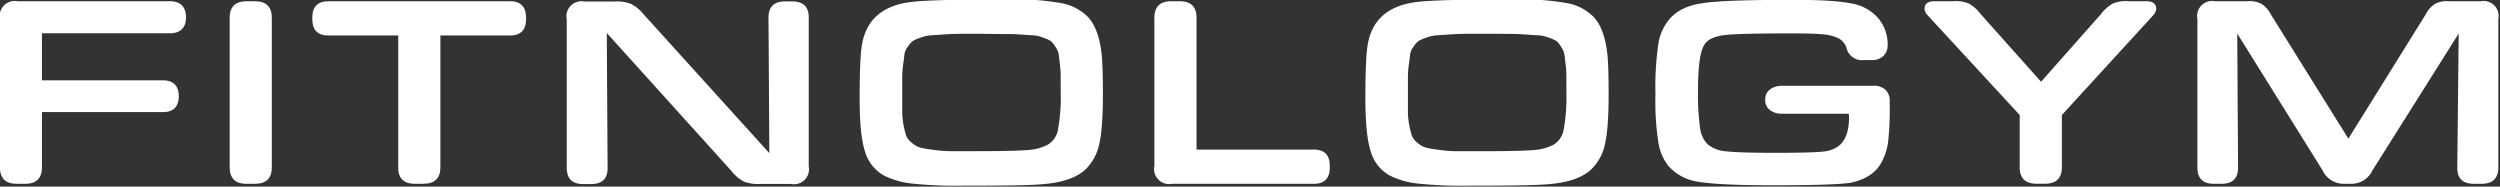 <?xml version="1.0" encoding="UTF-8" standalone="no"?>
<!-- Created with Inkscape (http://www.inkscape.org/) -->

<svg
   width="329.823mm"
   height="24.615mm"
   viewBox="0 0 329.823 24.615"
   version="1.1"
   id="svg5"
   xml:space="preserve"
   inkscape:version="1.2.1 (9c6d41e410, 2022-07-14)"
   sodipodi:docname="fitno-logo.svg"
   xmlns:inkscape="http://www.inkscape.org/namespaces/inkscape"
   xmlns:sodipodi="http://sodipodi.sourceforge.net/DTD/sodipodi-0.dtd"
   xmlns="http://www.w3.org/2000/svg"
   xmlns:svg="http://www.w3.org/2000/svg"><rect x="0" y="0" width="329.823" height="24.615" fill="#333333" stroke="none"/><sodipodi:namedview
     id="namedview7"
     pagecolor="#ffffff"
     bordercolor="#000000"
     borderopacity="0.25"
     inkscape:showpageshadow="2"
     inkscape:pageopacity="0.0"
     inkscape:pagecheckerboard="0"
     inkscape:deskcolor="#d1d1d1"
     inkscape:document-units="mm"
     showgrid="false"
     showguides="true"
     inkscape:zoom="1.5625561"
     inkscape:cx="973.08505"
     inkscape:cy="188.15324"
     inkscape:window-width="1858"
     inkscape:window-height="1057"
     inkscape:window-x="54"
     inkscape:window-y="-8"
     inkscape:window-maximized="1"
     inkscape:current-layer="layer1" /><defs
     id="defs2"><style
       id="style1684">.cls-1{fill:#231f20;}.cls-2{fill:#cddc29;}</style></defs><g
     inkscape:label="Layer 1"
     inkscape:groupmode="layer"
     id="layer1"
     transform="translate(-481.83,-264.235)"><g
       id="g4629"
       data-name="Layer 1"
       transform="matrix(0.505,0,0,0.505,368.887,18.246)"
       style="fill:#ffffff;fill-opacity:1"><path
         class="cls-2"
         d="m 234.61,495.8 v 12.3 h 31.1 q 4.5,-0.21 4.64,3.93 v 0.43 c -0.09,2.76 -1.64,4.08 -4.64,3.93 h -31.1 v 14.09 c 0.09,3.1 -1.36,4.64 -4.36,4.64 H 228 c -3,0 -4.46,-1.54 -4.36,-4.64 v -38.4 a 3.93,3.93 0 0 1 4.65,-4.64 h 39.25 c 3,-0.15 4.57,1.17 4.71,3.93 v 0.5 q -0.21,4.15 -4.71,3.93 z"
         id="path4609"
         style="fill:#ffffff;fill-opacity:1" /><path
         class="cls-2"
         d="m 283.65,530.48 v -38.4 q -0.13,-4.63 4.36,-4.64 h 2.29 c 3,0 4.46,1.55 4.36,4.64 v 38.4 c 0.1,3.1 -1.36,4.64 -4.36,4.64 H 288 c -3,0 -4.44,-1.54 -4.35,-4.64 z"
         id="path4611"
         style="fill:#ffffff;fill-opacity:1" /><path
         class="cls-2"
         d="m 327.69,496.37 h -17.8 c -3,0.15 -4.55,-1.19 -4.65,-4 v -0.93 c 0.1,-2.81 1.65,-4.15 4.65,-4 h 46.54 c 3,-0.15 4.55,1.19 4.65,4 v 0.93 c -0.1,2.81 -1.65,4.15 -4.65,4 H 338.7 v 34.11 c 0.1,3.1 -1.38,4.64 -4.43,4.64 h -2.22 c -3.05,0 -4.5,-1.54 -4.36,-4.64 z"
         id="path4613"
         style="fill:#ffffff;fill-opacity:1" /><path
         class="cls-2"
         d="m 424.64,527.12 -0.22,-35 q -0.21,-4.63 4.29,-4.64 h 1.93 q 4.5,0 4.29,4.64 v 38.4 a 3.93,3.93 0 0 1 -4.65,4.64 h -7.93 a 10.4,10.4 0 0 1 -4.33,-0.6 10.05,10.05 0 0 1 -3.32,-2.83 l -32.53,-36 0.21,34.82 c 0.15,3.1 -1.28,4.64 -4.29,4.64 H 376 c -3,0 -4.39,-1.54 -4.29,-4.64 v -38.4 a 3.93,3.93 0 0 1 4.65,-4.64 h 7.79 a 10.22,10.22 0 0 1 4.33,0.61 10.5,10.5 0 0 1 3.39,2.82 z"
         id="path4615"
         style="fill:#ffffff;fill-opacity:1" /><path
         class="cls-2"
         d="m 487.05,486.94 a 70.06,70.06 0 0 1 13.94,1 13.07,13.07 0 0 1 7,3.72 q 2.85,3.21 3.5,10.08 0.28,2.92 0.29,10.08 0,8.94 -1,13.12 a 12.71,12.71 0 0 1 -3.75,6.61 q -3.64,3.21 -11.59,3.72 -3.93,0.35 -20.51,0.35 a 109.7,109.7 0 0 1 -13.12,-0.57 21.56,21.56 0 0 1 -7.19,-2.07 10.57,10.57 0 0 1 -5,-6.33 q -1.4,-4.32 -1.39,-13.83 0,-10.8 0.64,-14.23 1.71,-9.51 12.58,-10.94 5.36,-0.7 25.6,-0.71 z m -6.79,9 h -5.65 c -1.24,0 -2.72,0.06 -4.43,0.17 l -3.61,0.25 A 9.87,9.87 0 0 0 464,497 a 9.56,9.56 0 0 0 -2,0.89 7.25,7.25 0 0 0 -1.22,1.47 4.44,4.44 0 0 0 -0.86,1.89 c 0,0.5 -0.15,1.4 -0.32,2.68 a 25.45,25.45 0 0 0 -0.25,3.26 v 9.11 a 19,19 0 0 0 0.39,3.68 18.76,18.76 0 0 0 0.72,2.76 4.93,4.93 0 0 0 1.5,1.75 5.72,5.72 0 0 0 2.22,1.21 c 0.69,0.17 1.84,0.36 3.46,0.57 a 33.93,33.93 0 0 0 4.54,0.33 h 6.19 q 10.22,0 13.62,-0.29 a 13.27,13.27 0 0 0 5.32,-1.36 5.71,5.71 0 0 0 2.72,-3.93 47,47 0 0 0 0.72,-10 v -4.11 a 27,27 0 0 0 -0.22,-3.18 c -0.14,-1.24 -0.25,-2.1 -0.32,-2.58 a 5.1,5.1 0 0 0 -0.86,-1.85 6.06,6.06 0 0 0 -1.18,-1.47 9.56,9.56 0 0 0 -2,-0.89 8.47,8.47 0 0 0 -2.54,-0.61 c -0.67,0 -1.85,-0.1 -3.54,-0.22 C 488.4,495.99 487,496 485.8,496 Z"
         id="path4617"
         style="fill:#ffffff;fill-opacity:1" /><path
         class="cls-2"
         d="m 536.24,526.19 h 30.17 c 3,-0.15 4.55,1.19 4.64,4 v 0.93 c -0.09,2.81 -1.64,4.15 -4.64,4 h -36.54 a 3.93,3.93 0 0 1 -4.64,-4.64 v -38.4 c -0.1,-3.09 1.36,-4.64 4.36,-4.64 h 2.29 q 4.5,0 4.36,4.64 z"
         id="path4619"
         style="fill:#ffffff;fill-opacity:1" /><path
         class="cls-2"
         d="m 619.17,486.94 a 70.06,70.06 0 0 1 13.94,1 13.07,13.07 0 0 1 7,3.72 q 2.85,3.21 3.5,10.08 0.28,2.92 0.29,10.08 0,8.94 -1,13.12 a 12.71,12.71 0 0 1 -3.75,6.61 q -3.64,3.21 -11.59,3.72 -3.93,0.35 -20.51,0.35 a 109.7,109.7 0 0 1 -13.12,-0.57 21.56,21.56 0 0 1 -7.19,-2.07 10.57,10.57 0 0 1 -5,-6.33 q -1.39,-4.32 -1.39,-13.83 0,-10.8 0.64,-14.23 1.71,-9.51 12.58,-10.94 5.36,-0.7 25.6,-0.71 z m -6.79,9 h -5.65 c -1.24,0 -2.72,0.06 -4.43,0.17 l -3.61,0.25 a 9.78,9.78 0 0 0 -2.58,0.65 9.56,9.56 0 0 0 -2,0.89 7.25,7.25 0 0 0 -1.22,1.47 4.44,4.44 0 0 0 -0.86,1.89 c 0,0.5 -0.15,1.4 -0.32,2.68 a 25.45,25.45 0 0 0 -0.25,3.26 v 9.11 a 19,19 0 0 0 0.39,3.68 17.55,17.55 0 0 0 0.72,2.76 4.93,4.93 0 0 0 1.5,1.75 5.72,5.72 0 0 0 2.22,1.21 c 0.69,0.17 1.84,0.36 3.46,0.57 a 33.93,33.93 0 0 0 4.54,0.33 h 6.19 q 10.22,0 13.62,-0.29 a 13.27,13.27 0 0 0 5.32,-1.36 5.71,5.71 0 0 0 2.72,-3.93 47,47 0 0 0 0.72,-10 v -4.11 a 29.3,29.3 0 0 0 -0.22,-3.18 c -0.14,-1.24 -0.25,-2.1 -0.32,-2.58 a 5.1,5.1 0 0 0 -0.86,-1.85 6.06,6.06 0 0 0 -1.18,-1.47 9.56,9.56 0 0 0 -2,-0.89 8.47,8.47 0 0 0 -2.54,-0.61 c -0.67,0 -1.85,-0.1 -3.54,-0.22 -1.69,-0.12 -3.15,-0.17 -4.36,-0.17 z"
         id="path4621"
         style="fill:#ffffff;fill-opacity:1" /><path
         class="cls-2"
         d="m 706.61,516.82 h -17.38 a 5,5 0 0 1 -3.25,-1 3.27,3.27 0 0 1 -1.18,-2.68 3.18,3.18 0 0 1 1.18,-2.61 5,5 0 0 1 3.25,-1 h 23.45 a 4.6,4.6 0 0 1 3.51,1 4,4 0 0 1 1.14,3.25 v 0.86 a 74.54,74.54 0 0 1 -0.43,9.65 15.29,15.29 0 0 1 -1.79,5.36 q -2,3.72 -7.43,5.08 -3.15,0.78 -20.95,0.78 -17.8,0 -21.88,-1.51 a 12.56,12.56 0 0 1 -5.32,-3.54 12.78,12.78 0 0 1 -2.61,-6 69,69 0 0 1 -0.79,-12.65 78.44,78.44 0 0 1 0.79,-13.45 13.2,13.2 0 0 1 3.07,-6.5 q 3,-3.23 8.58,-3.93 5.29,-0.87 23.67,-0.86 c 7,0 12,0.31 15,0.93 a 11.83,11.83 0 0 1 6.83,3.57 10.57,10.57 0 0 1 2.72,7.22 3.87,3.87 0 0 1 -1.11,2.93 4.17,4.17 0 0 1 -3,1.08 h -2.14 a 4.12,4.12 0 0 1 -4.51,-3.22 4.39,4.39 0 0 0 -2.14,-2.5 11.53,11.53 0 0 0 -4,-1 q -2.4,-0.25 -8.76,-0.25 -13.08,0 -16.8,0.43 -3.72,0.43 -5.08,2.07 -2,2.22 -2,12.23 a 63.8,63.8 0 0 0 0.54,10 7.12,7.12 0 0 0 2,4.26 8.55,8.55 0 0 0 4.82,1.82 q 3.25,0.39 13,0.39 9.75,0 12.51,-0.35 a 7.44,7.44 0 0 0 4.29,-1.79 c 1.52,-1.48 2.29,-3.84 2.29,-7.08 a 6.76,6.76 0 0 0 -0.09,-0.99 z"
         id="path4623"
         style="fill:#ffffff;fill-opacity:1" /><path
         class="cls-2"
         d="m 756.87,508.46 15.58,-17.59 a 10.07,10.07 0 0 1 3.22,-2.86 8.81,8.81 0 0 1 4.22,-0.57 h 4.57 c 1.67,0 2.5,0.69 2.5,2.07 a 3.17,3.17 0 0 1 -0.85,1.65 l -23.81,26 v 13.3 c 0.09,3.1 -1.36,4.64 -4.36,4.64 h -2.29 c -3,0 -4.46,-1.54 -4.36,-4.64 v -13.3 l -24,-26 a 2.69,2.69 0 0 1 -0.86,-1.72 c 0,-1.33 0.83,-2 2.5,-2 h 4.79 a 8.84,8.84 0 0 1 4.22,0.57 10.07,10.07 0 0 1 3.22,2.86 z"
         id="path4625"
         style="fill:#ffffff;fill-opacity:1" /><path
         class="cls-2"
         d="m 837.15,523.33 20.16,-32.39 a 7.18,7.18 0 0 1 2.54,-2.86 6.8,6.8 0 0 1 3.76,-0.64 h 8.07 a 3.93,3.93 0 0 1 4.65,4.64 v 38.4 c 0.1,3.1 -1.36,4.64 -4.36,4.64 h -2.07 c -3,0 -4.44,-1.54 -4.29,-4.64 l 0.36,-34.61 -22.53,35.75 a 6,6 0 0 1 -5.57,3.5 H 836 a 6.07,6.07 0 0 1 -5.58,-3.5 l -22.3,-35.75 0.21,34.61 c 0.14,3.1 -1.29,4.64 -4.29,4.64 H 802 c -3,0 -4.39,-1.54 -4.29,-4.64 v -38.4 a 3.93,3.93 0 0 1 4.65,-4.64 h 8.29 a 6.78,6.78 0 0 1 3.75,0.64 7.11,7.11 0 0 1 2.54,2.86 z"
         id="path4627"
         style="fill:#ffffff;fill-opacity:1" /></g></g></svg>
